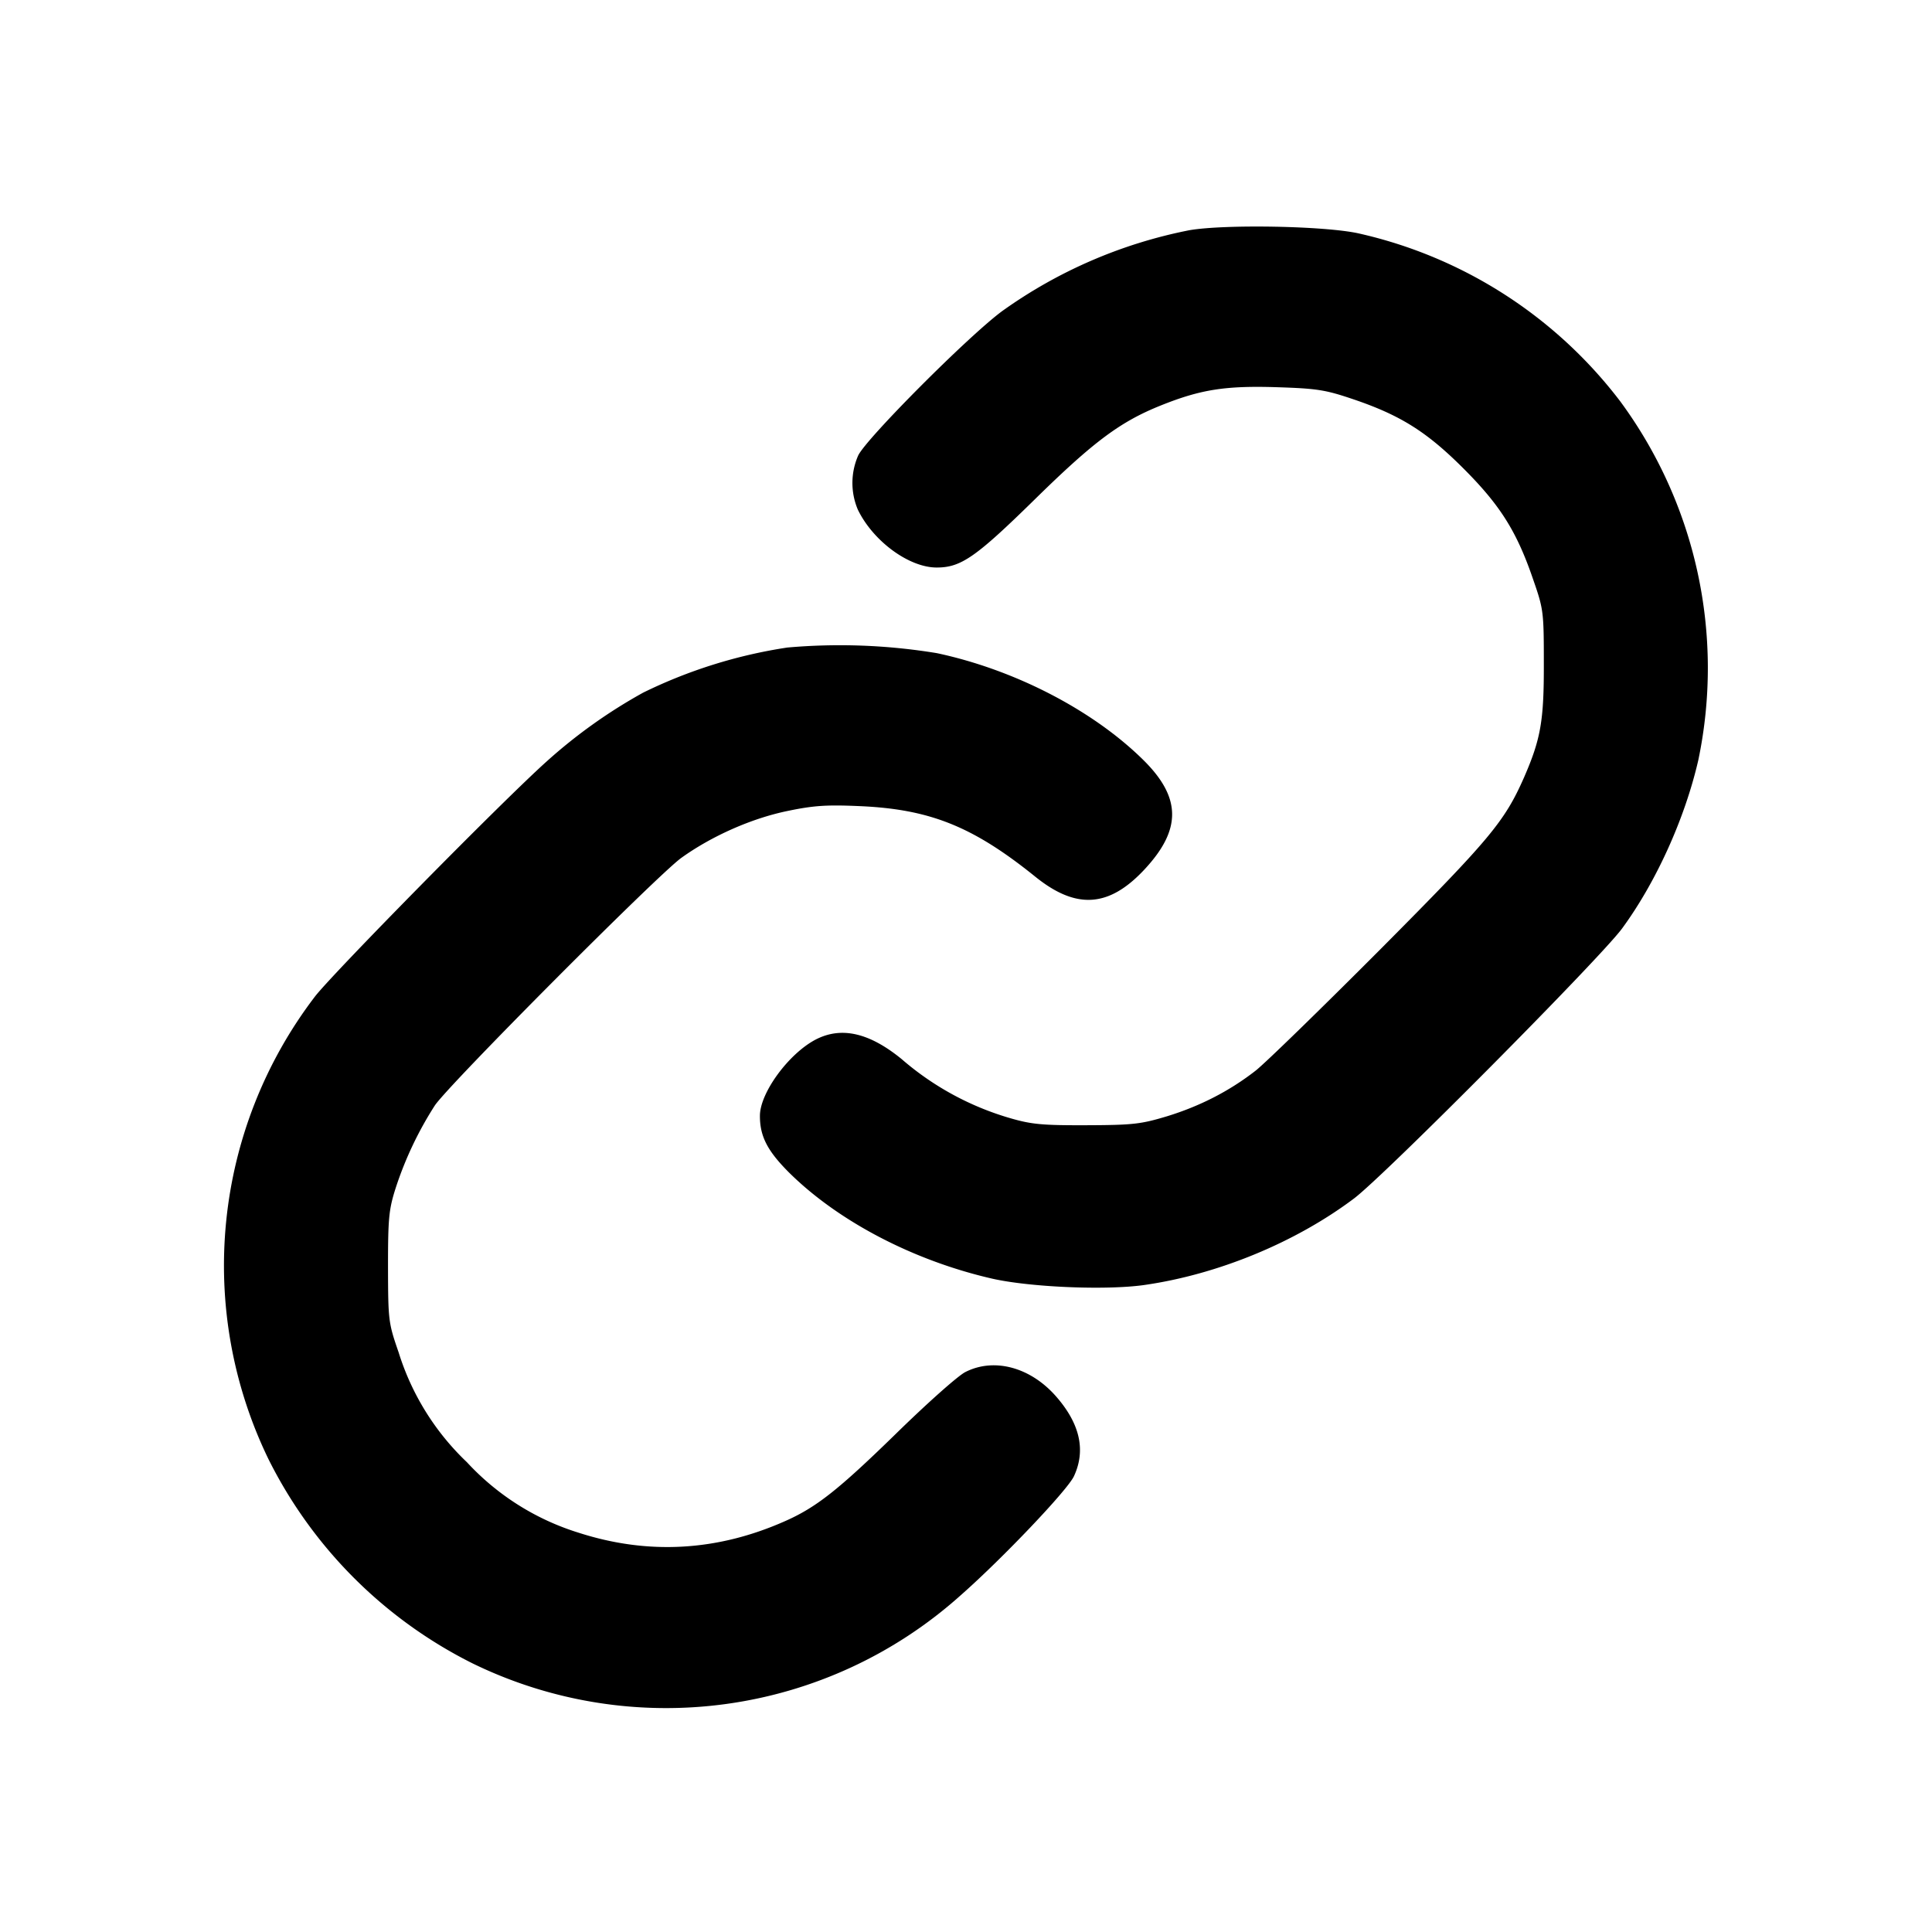 <svg viewBox="0 0 12 12" xmlns="http://www.w3.org/2000/svg"><path d="M7.387 1.43a2.986 2.986 0 0 0-1.162.502c-.208.153-.848.795-.895.898a.424.424 0 0 0-.002.335c.094.195.317.36.49.36.151 0 .243-.064.61-.424s.531-.482.783-.583c.247-.099.4-.123.719-.113.249.008.301.016.47.073.297.1.461.203.69.432.228.228.331.391.433.69.064.184.066.2.066.52.001.357-.019.47-.123.709-.121.274-.21.381-.893 1.068-.365.366-.713.705-.774.753-.163.127-.345.22-.549.283-.163.049-.21.055-.5.056-.275.001-.342-.005-.476-.044a1.79 1.79 0 0 1-.674-.367c-.201-.164-.374-.203-.532-.122-.168.087-.346.329-.348.472-.001.129.046.22.181.355.306.303.773.547 1.262.659.235.053.701.073.94.04.46-.065.944-.265 1.307-.538.19-.143 1.529-1.492 1.665-1.677.212-.289.391-.685.474-1.048a2.793 2.793 0 0 0-.486-2.227A2.819 2.819 0 0 0 8.44 1.45c-.209-.047-.832-.058-1.053-.02M4.89 4.022a3.074 3.074 0 0 0-.895.28 3.229 3.229 0 0 0-.598.426c-.273.244-1.334 1.322-1.441 1.462a2.753 2.753 0 0 0-.288 2.874 2.829 2.829 0 0 0 1.268 1.268 2.74 2.74 0 0 0 3.026-.419c.262-.23.666-.655.708-.743.074-.158.04-.321-.104-.489-.16-.188-.389-.251-.57-.159-.046.023-.241.197-.434.386-.354.345-.492.455-.688.541-.42.186-.849.21-1.28.071a1.58 1.58 0 0 1-.694-.438 1.594 1.594 0 0 1-.424-.682c-.064-.185-.065-.198-.066-.53 0-.302.005-.357.047-.489a2.22 2.22 0 0 1 .244-.515c.088-.131 1.38-1.428 1.53-1.537.189-.136.437-.246.661-.292.163-.034.243-.039.448-.03.436.019.703.126 1.09.438.254.205.457.192.677-.043.233-.249.231-.448-.006-.682-.313-.309-.798-.56-1.281-.663a3.715 3.715 0 0 0-.93-.035" fill-rule="evenodd"/></svg>